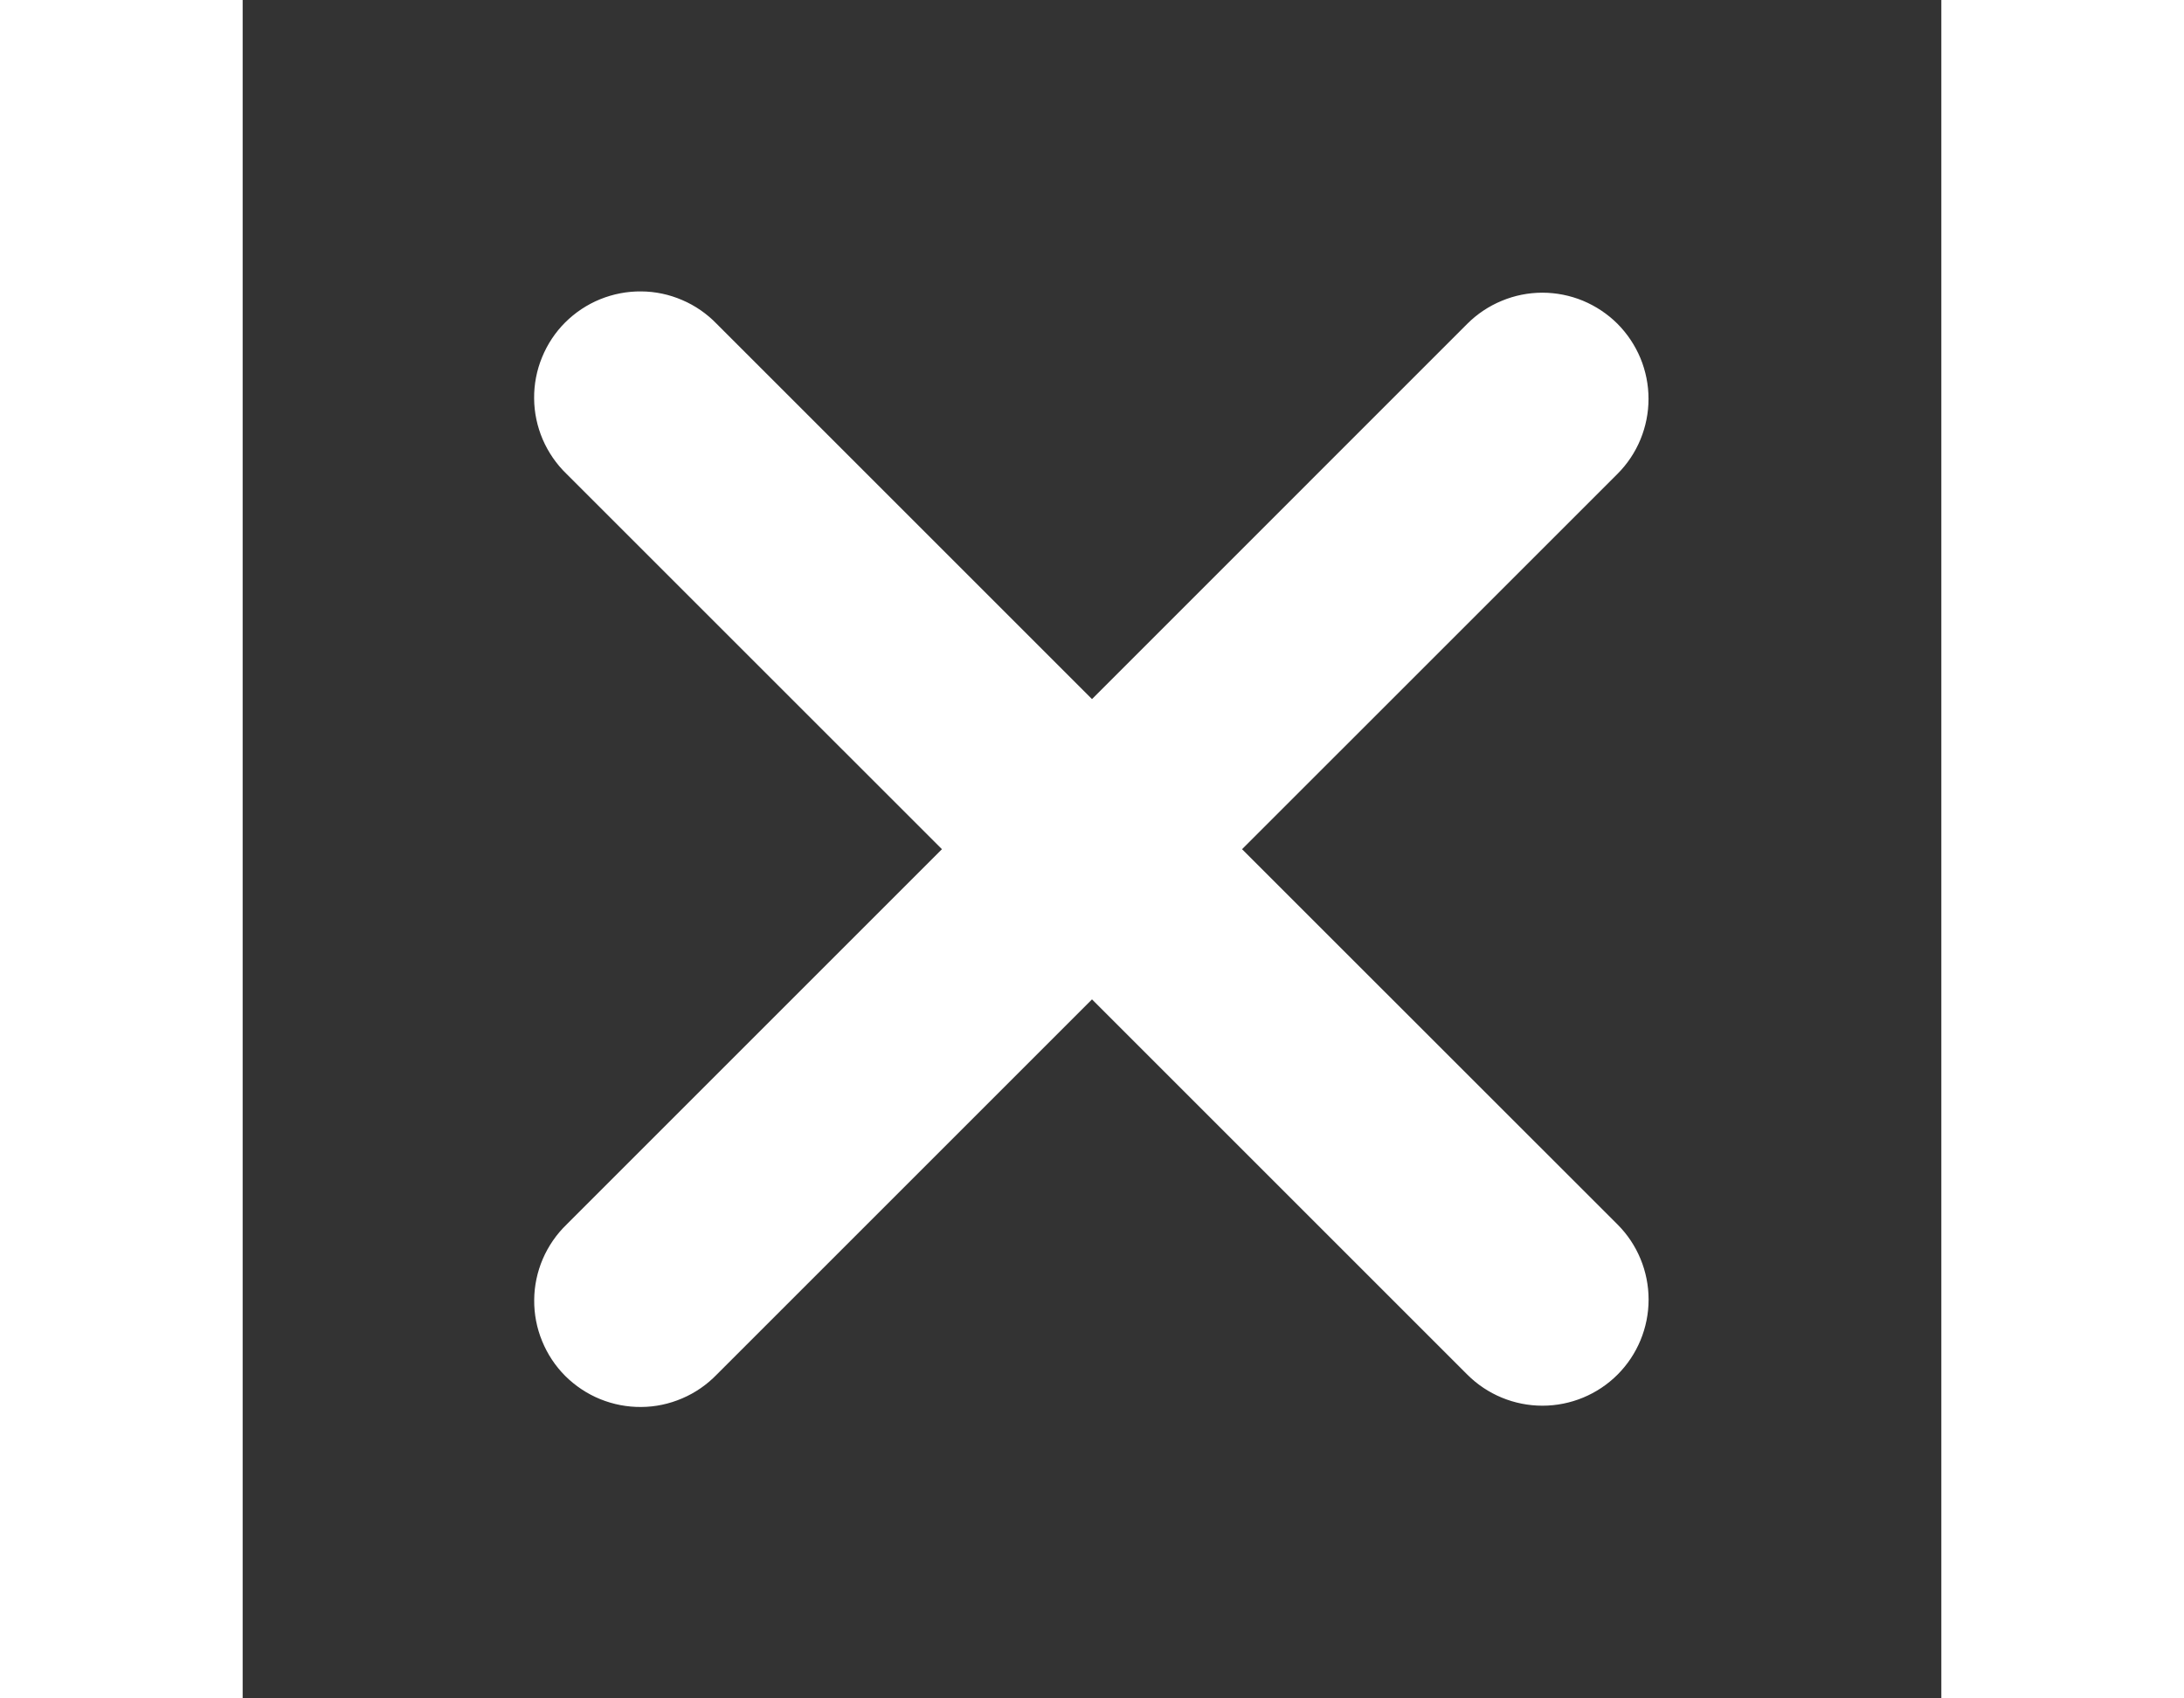 <svg width="18" height="14" viewBox="0 0 24 24" fill="none" xmlns="http://www.w3.org/2000/svg">
<rect x="0" y="0" width="24" height="24" fill="#333333" stroke="none"/>
<g clip-path="url(#clip0_341_220)">
<path fill-rule="evenodd" clip-rule="evenodd" d="M12 14.122L17.303 19.425C17.584 19.706 17.966 19.864 18.364 19.864C18.762 19.864 19.144 19.706 19.425 19.425C19.706 19.144 19.864 18.762 19.864 18.364C19.864 17.966 19.706 17.584 19.425 17.303L14.12 12L19.424 6.697C19.563 6.558 19.674 6.392 19.749 6.21C19.824 6.028 19.863 5.833 19.863 5.636C19.863 5.439 19.824 5.244 19.749 5.062C19.673 4.88 19.563 4.715 19.424 4.575C19.284 4.436 19.119 4.326 18.937 4.25C18.755 4.175 18.56 4.136 18.363 4.136C18.166 4.136 17.971 4.175 17.789 4.251C17.607 4.326 17.441 4.437 17.302 4.576L12 9.879L6.697 4.576C6.559 4.433 6.393 4.318 6.21 4.24C6.027 4.161 5.83 4.119 5.631 4.118C5.432 4.116 5.235 4.154 5.05 4.229C4.866 4.304 4.698 4.416 4.557 4.556C4.416 4.697 4.305 4.865 4.23 5.049C4.154 5.233 4.116 5.431 4.118 5.63C4.119 5.829 4.161 6.026 4.239 6.209C4.318 6.392 4.432 6.558 4.575 6.696L9.88 12L4.576 17.304C4.433 17.442 4.319 17.608 4.24 17.791C4.162 17.974 4.12 18.171 4.119 18.37C4.117 18.569 4.155 18.767 4.231 18.951C4.306 19.135 4.417 19.303 4.558 19.444C4.699 19.584 4.867 19.696 5.051 19.771C5.236 19.846 5.433 19.884 5.632 19.882C5.831 19.881 6.028 19.839 6.211 19.76C6.394 19.682 6.56 19.567 6.698 19.424L12 14.122Z" fill="white"/>
</g>
<defs>
<clipPath id="clip0_341_220">
<rect width="24" height="24" fill="white"/>
</clipPath>
</defs>
</svg>
